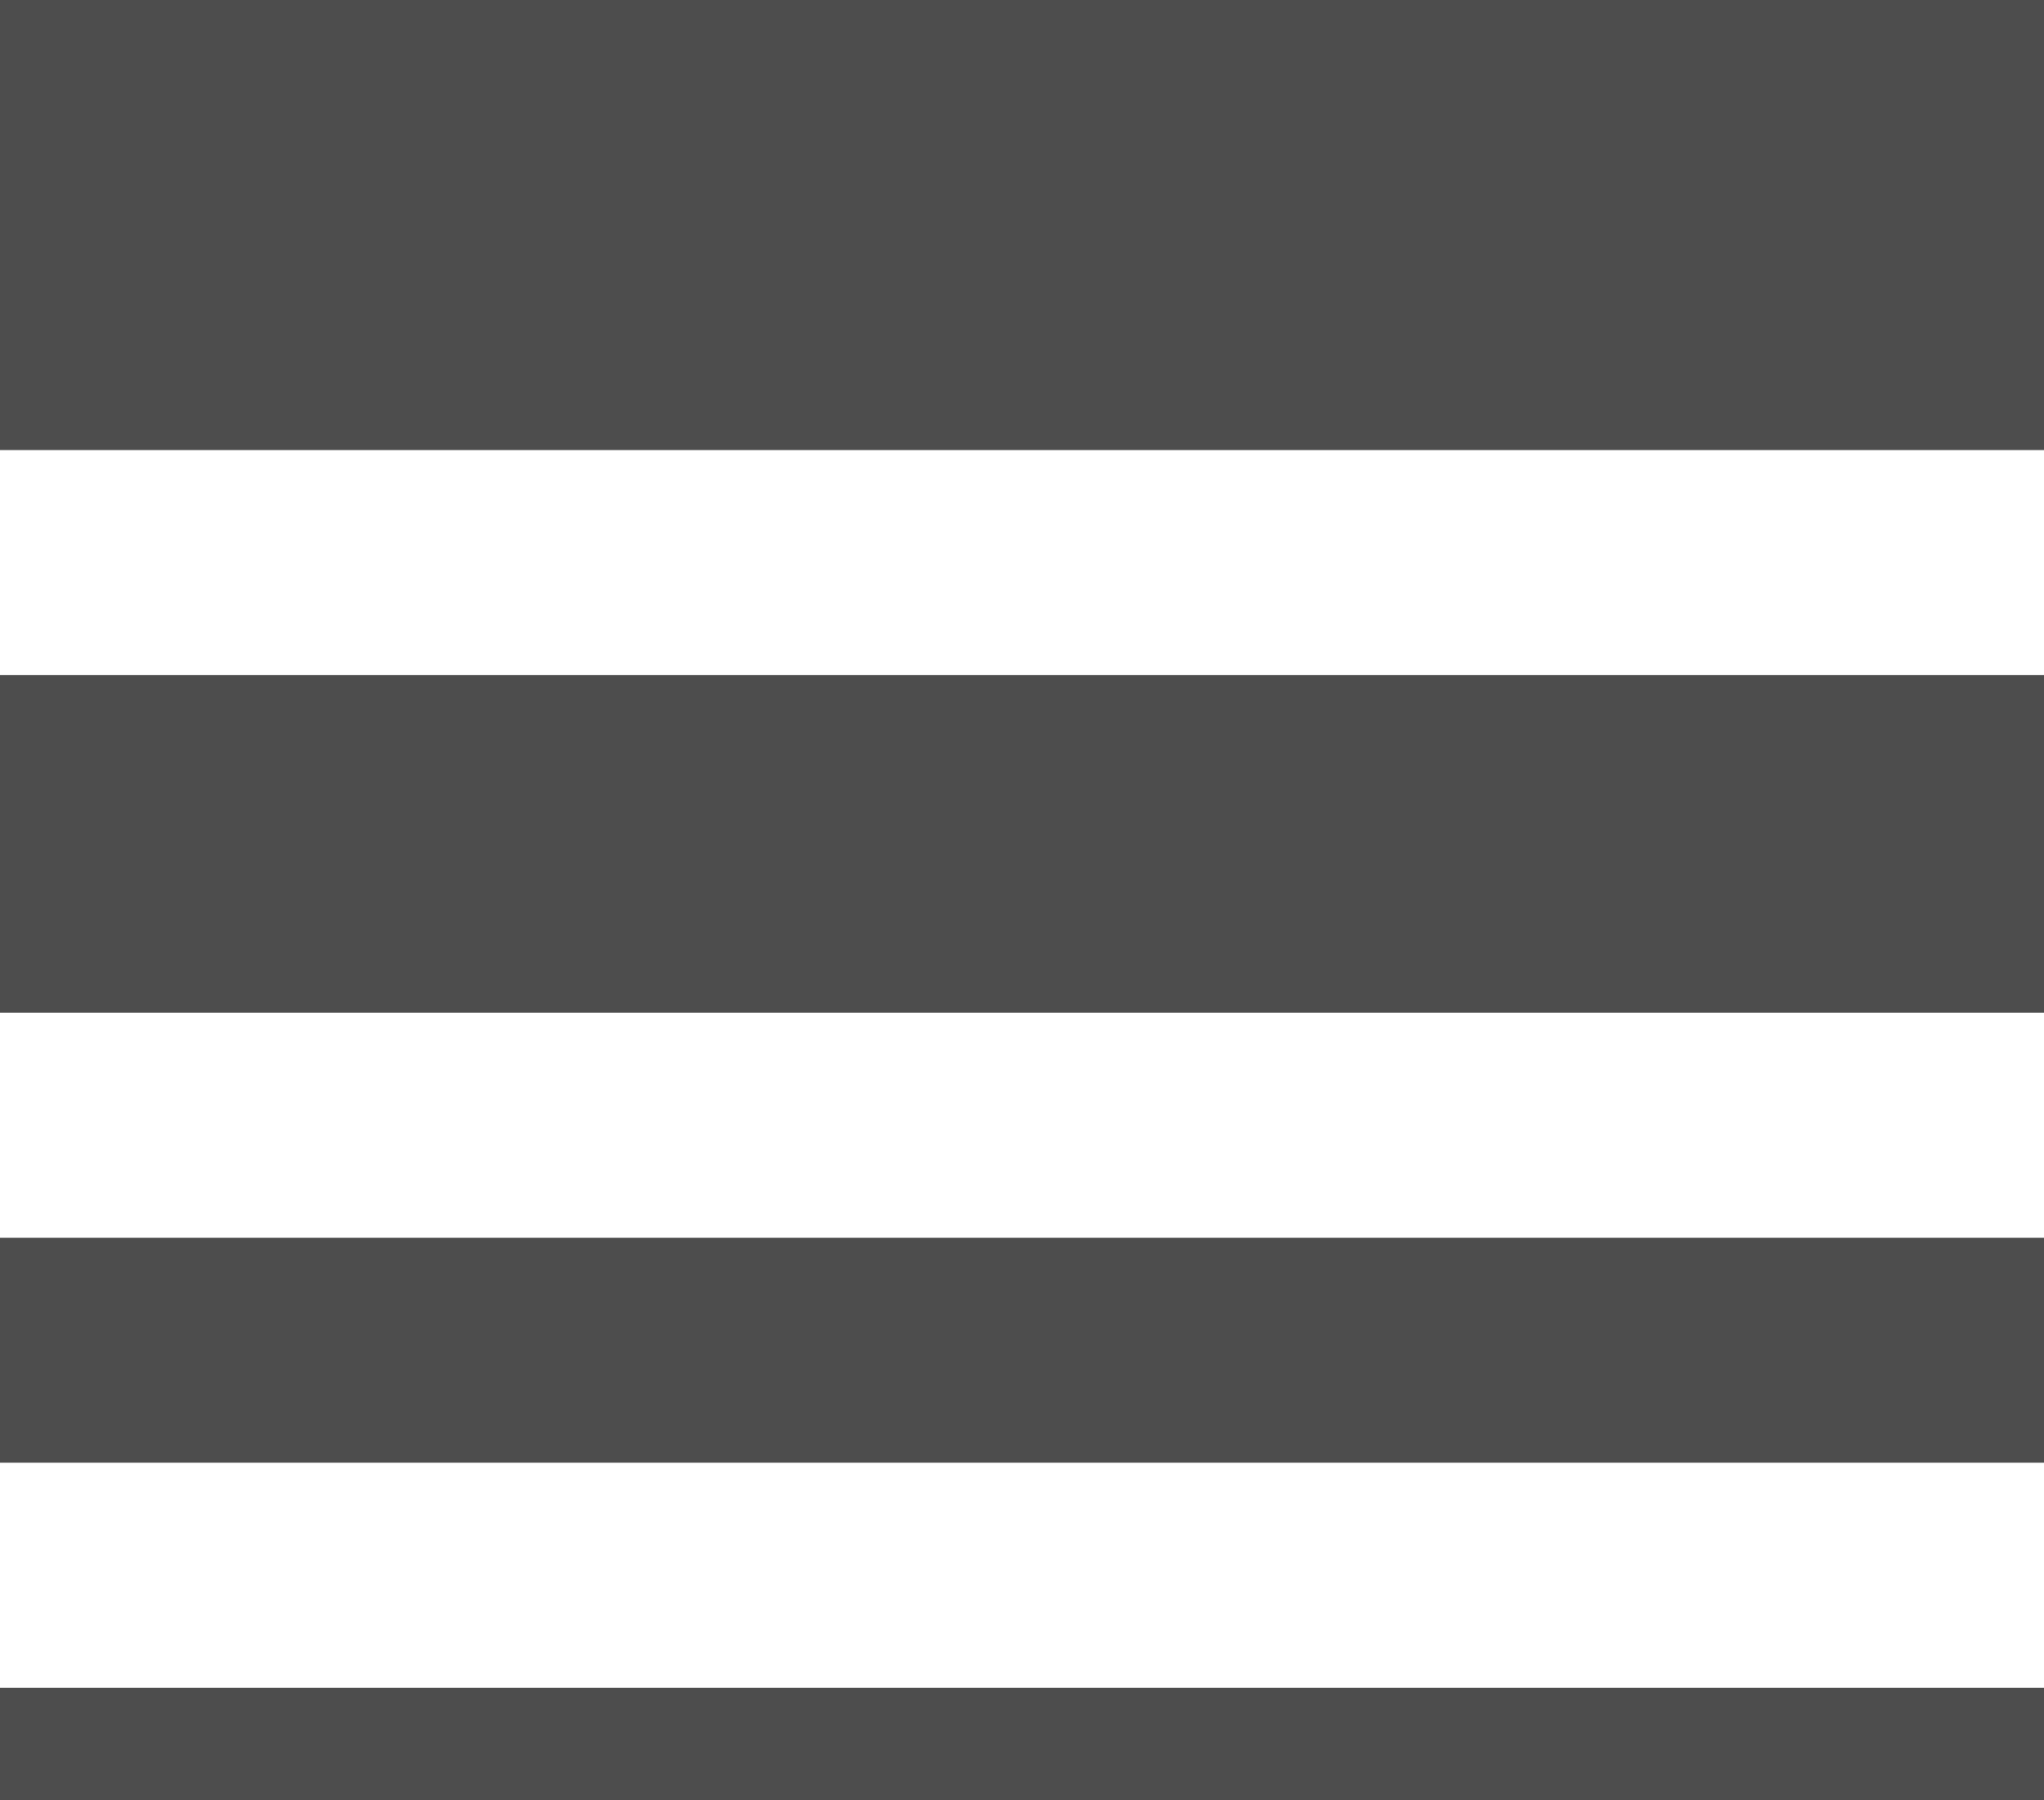 <svg width="42" height="37" viewBox="0 0 42 37" version="1.1" xmlns="http://www.w3.org/2000/svg" xmlns:xlink="http://www.w3.org/1999/xlink">
<title>Vector</title>
<desc>Created using Figma</desc>
<g id="Canvas" transform="translate(-557 2494)">
<g id="Vector">
<use xlink:href="#path0_fill" transform="translate(557 -2494)" fill="#212121" fill-opacity="0.8"/>
</g>
</g>
<defs>
<path id="path0_fill" d="M 0 30.062L 42 30.062L 42 25.438L 0 25.438L 0 30.062ZM 0 37L 42 37L 42 34.688L 0 34.688L 0 37ZM 0 20.812L 42 20.812L 42 13.875L 0 13.875L 0 20.812ZM 0 0L 0 9.25L 42 9.25L 42 0L 0 0Z"/>
</defs>
</svg>
